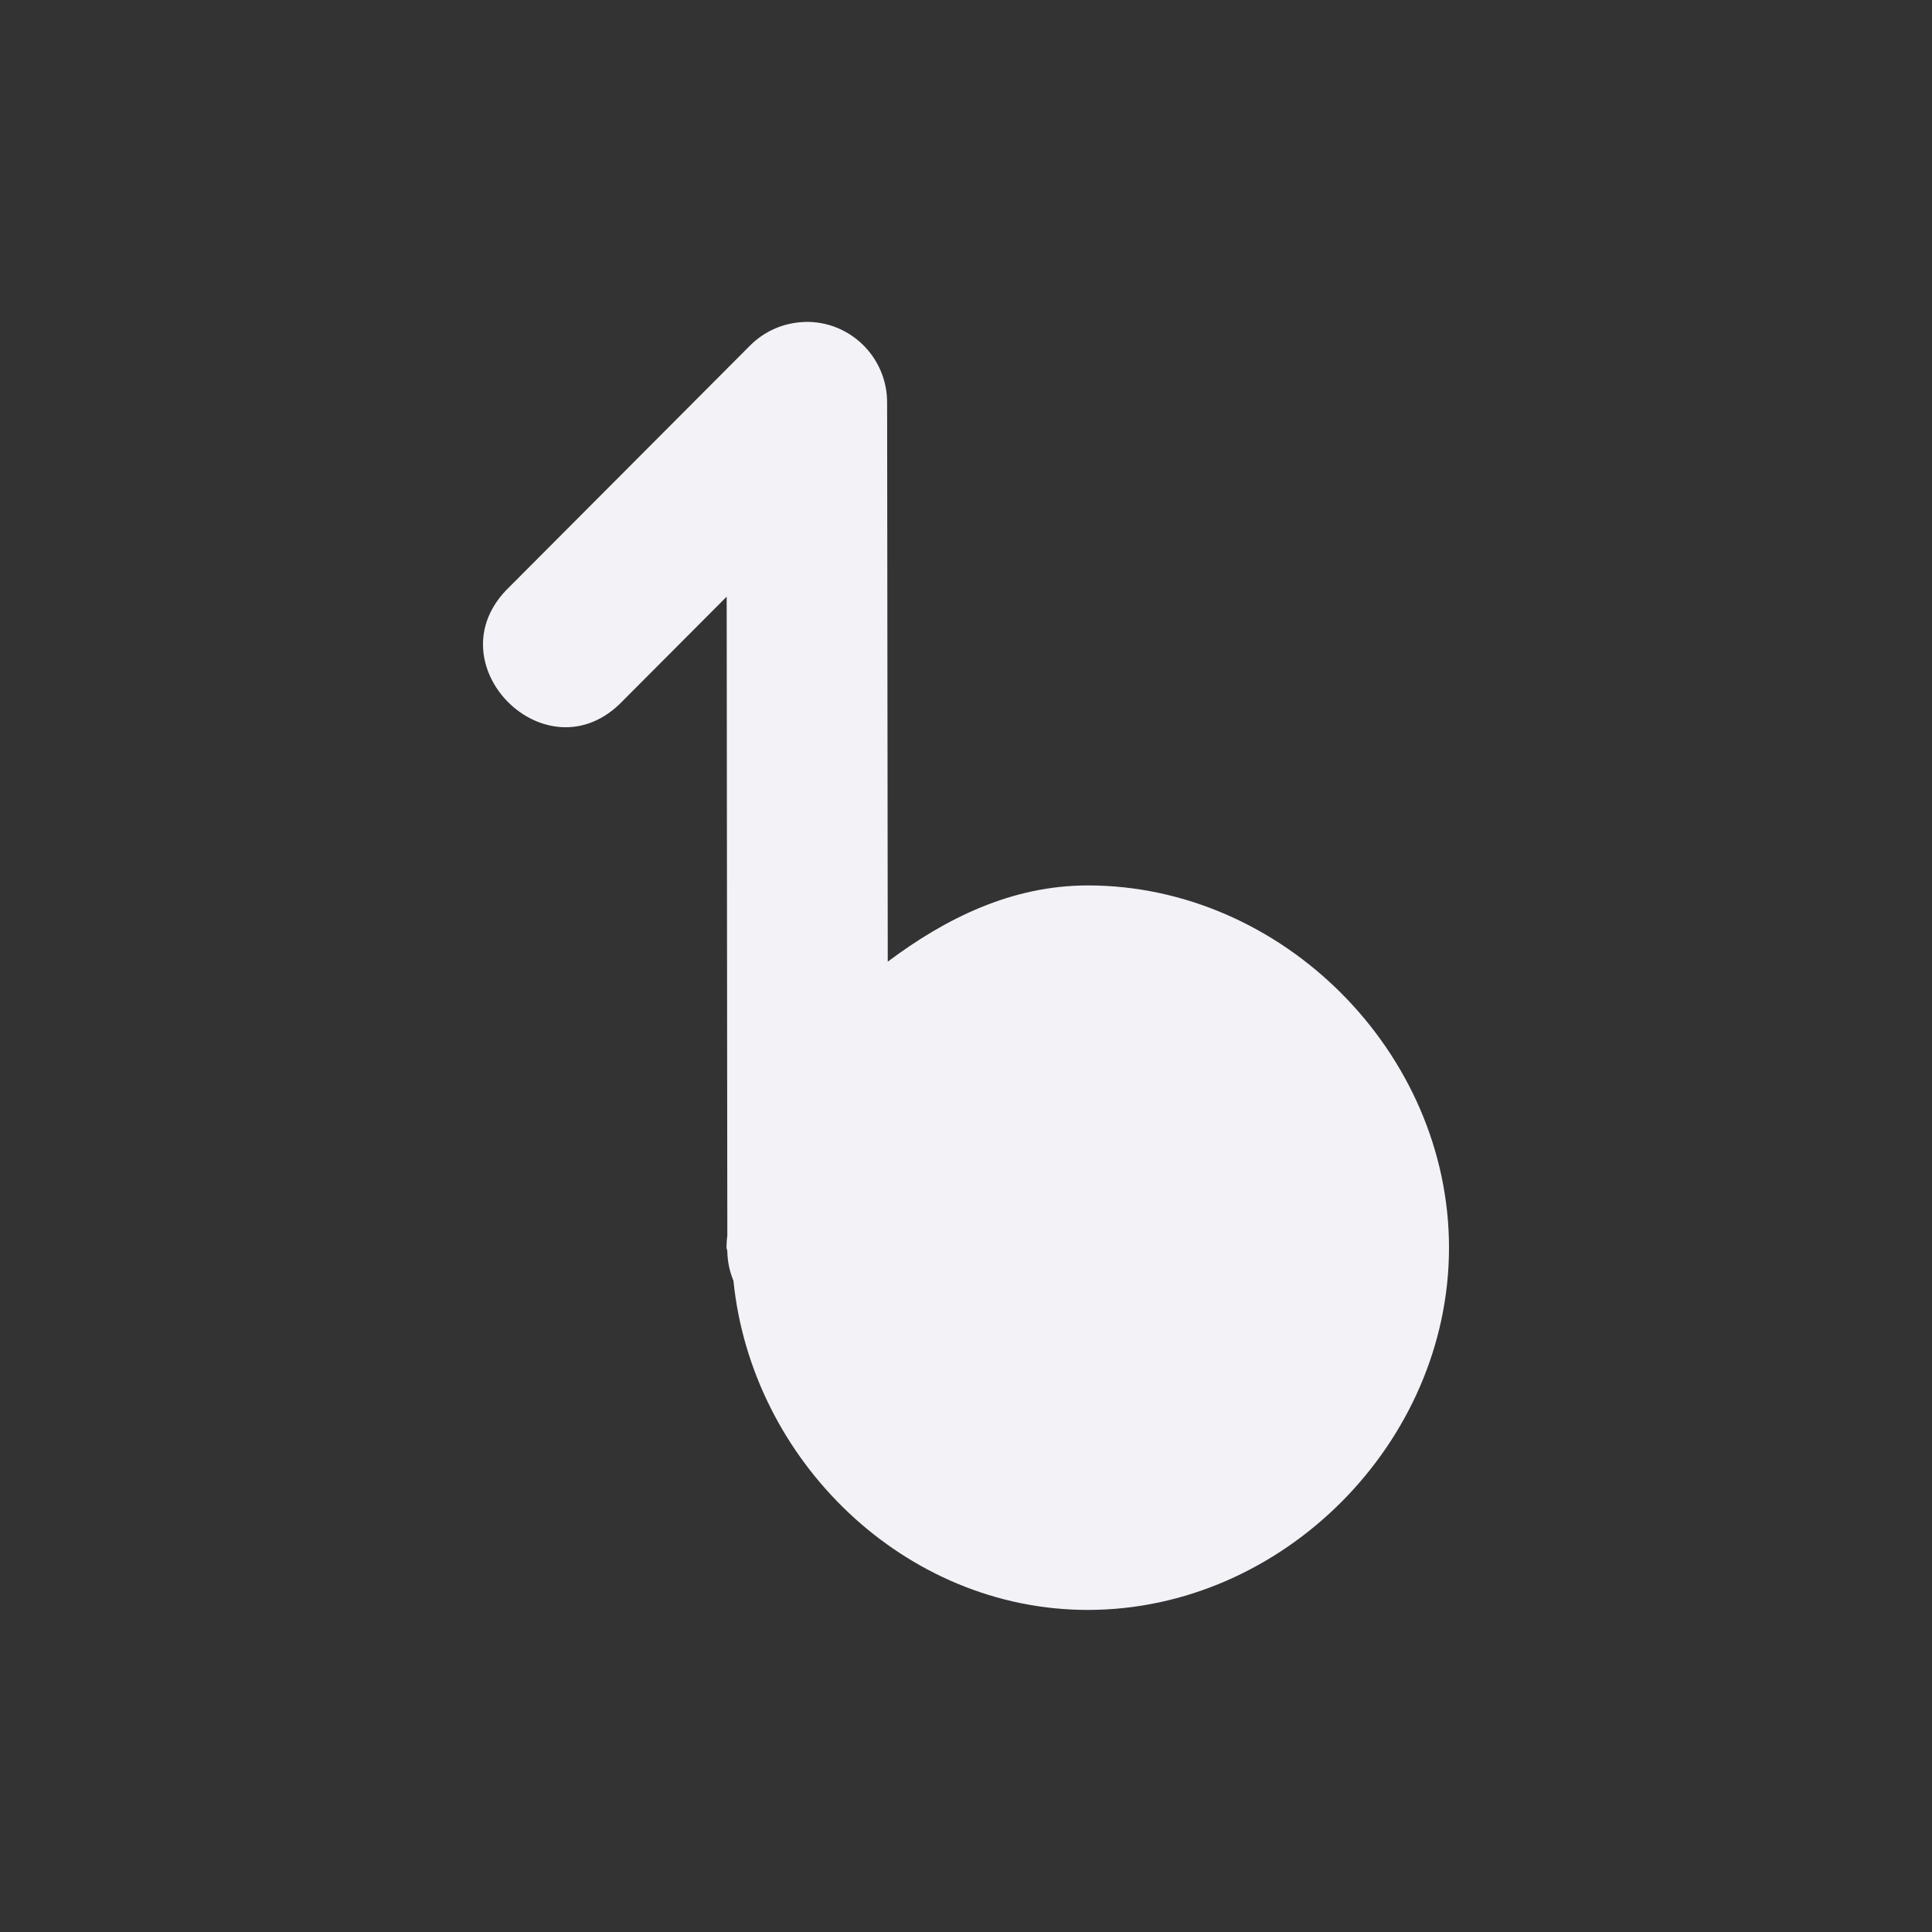 <svg height="24" width="24" xmlns="http://www.w3.org/2000/svg">
  <rect width="100%" height="100%" fill="#333333" stroke="none"/>
  <path d="m9.991 4c-.254.008-.495.113-.674.293l-2.991 3c-.979.943.47 2.396 1.41 1.414l1.291-1.295.008 7.939c-.007.049-.01.099-.01.148 0 .015.01.028.01.043 0.0.002-0.0.004 0 .006.003.124.028.247.076.361.225 2.236 2.127 4.09 4.402 4.09 2.418 0 4.487-2.075 4.487-4.5s-2.069-4.5-4.487-4.5c-.943 0-1.766.408-2.485.947l-.008-6.947c0-.565-.466-1.018-1.028-1z" fill="#f2f2f7"/>
</svg>
